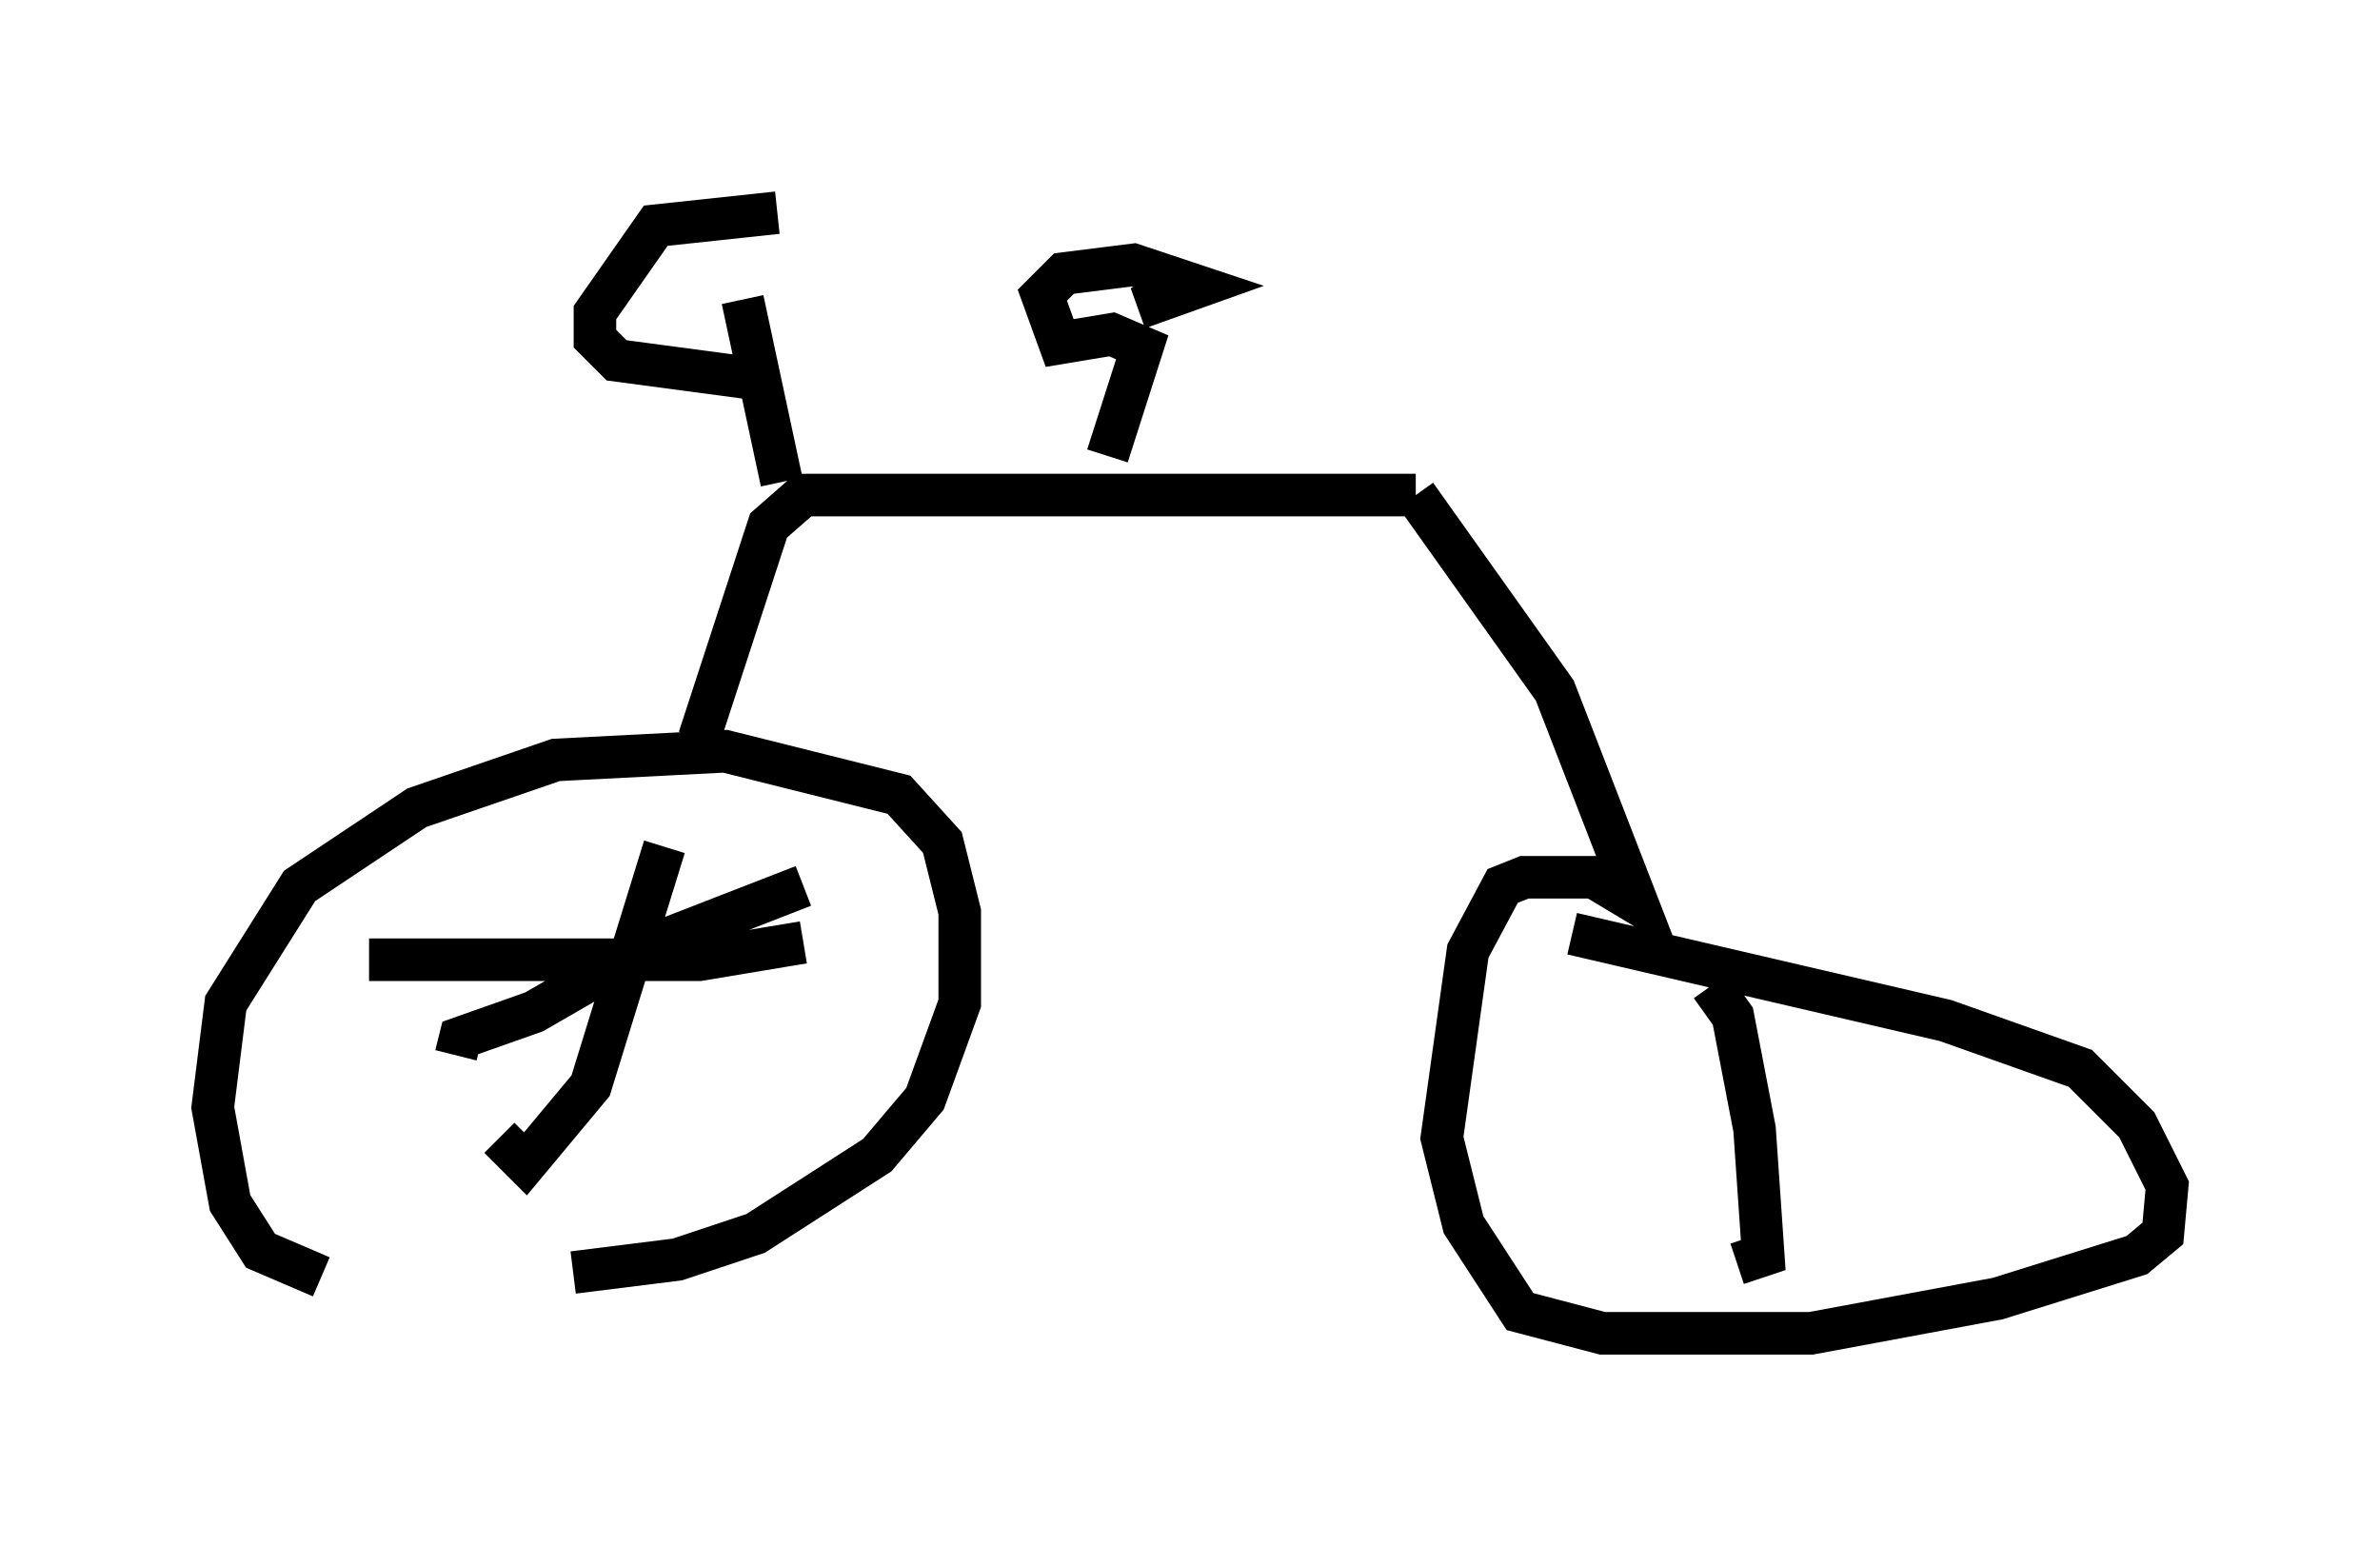 <?xml version="1.0" encoding="utf-8" ?>
<svg baseProfile="full" height="36.338" version="1.1" width="55.938" xmlns="http://www.w3.org/2000/svg" xmlns:ev="http://www.w3.org/2001/xml-events" xmlns:xlink="http://www.w3.org/1999/xlink"><defs /><rect fill="white" height="36.338" width="55.938" x="0" y="0" /><path d="M12.146, 30.521 m-4.594, -0.51 l-1.429, -0.613 -0.715, -1.123 l-0.408, -2.246 0.306, -2.45 l1.735, -2.756 2.756, -1.838 l3.267, -1.123 3.981, -0.204 l4.083, 1.021 1.021, 1.123 l0.408, 1.633 0.0, 2.144 l-0.817, 2.246 -1.123, 1.327 l-2.858, 1.838 -1.838, 0.613 l-2.45, 0.306 m2.96, -12.556 l1.633, -5.002 0.817, -0.715 l14.394, 0.0 m0.0, 0.0 l3.267, 4.594 1.94, 5.002 l-1.021, -0.613 -1.633, 0.0 l-0.51, 0.204 -0.817, 1.531 l-0.613, 4.39 0.51, 2.042 l1.327, 2.042 1.94, 0.51 l4.9, 0.0 4.39, -0.817 l3.267, -1.021 0.613, -0.51 l0.102, -1.123 -0.715, -1.429 l-1.327, -1.327 -3.165, -1.123 l-8.779, -2.042 m-18.579, -10.617 l-0.919, -4.288 m0.817, -2.042 l-2.858, 0.306 -1.429, 2.042 l0.0, 0.613 0.51, 0.51 l3.063, 0.408 m8.473, 1.838 l0.817, -2.552 -0.715, -0.306 l-1.225, 0.204 -0.408, -1.123 l0.51, -0.51 1.633, -0.204 l1.531, 0.51 -1.429, 0.51 m-11.127, 12.658 l-1.735, 5.615 -1.531, 1.838 l-0.613, -0.613 m-3.063, -4.185 l7.758, 0.0 2.45, -0.408 m0.0, -1.327 l-3.675, 1.429 -2.654, 1.531 l-1.735, 0.613 -0.102, 0.408 m29.502, -1.633 l0.51, 0.715 0.51, 2.654 l0.204, 2.96 -0.613, 0.204 " fill="none" stroke="black" stroke-width="1" /></svg>